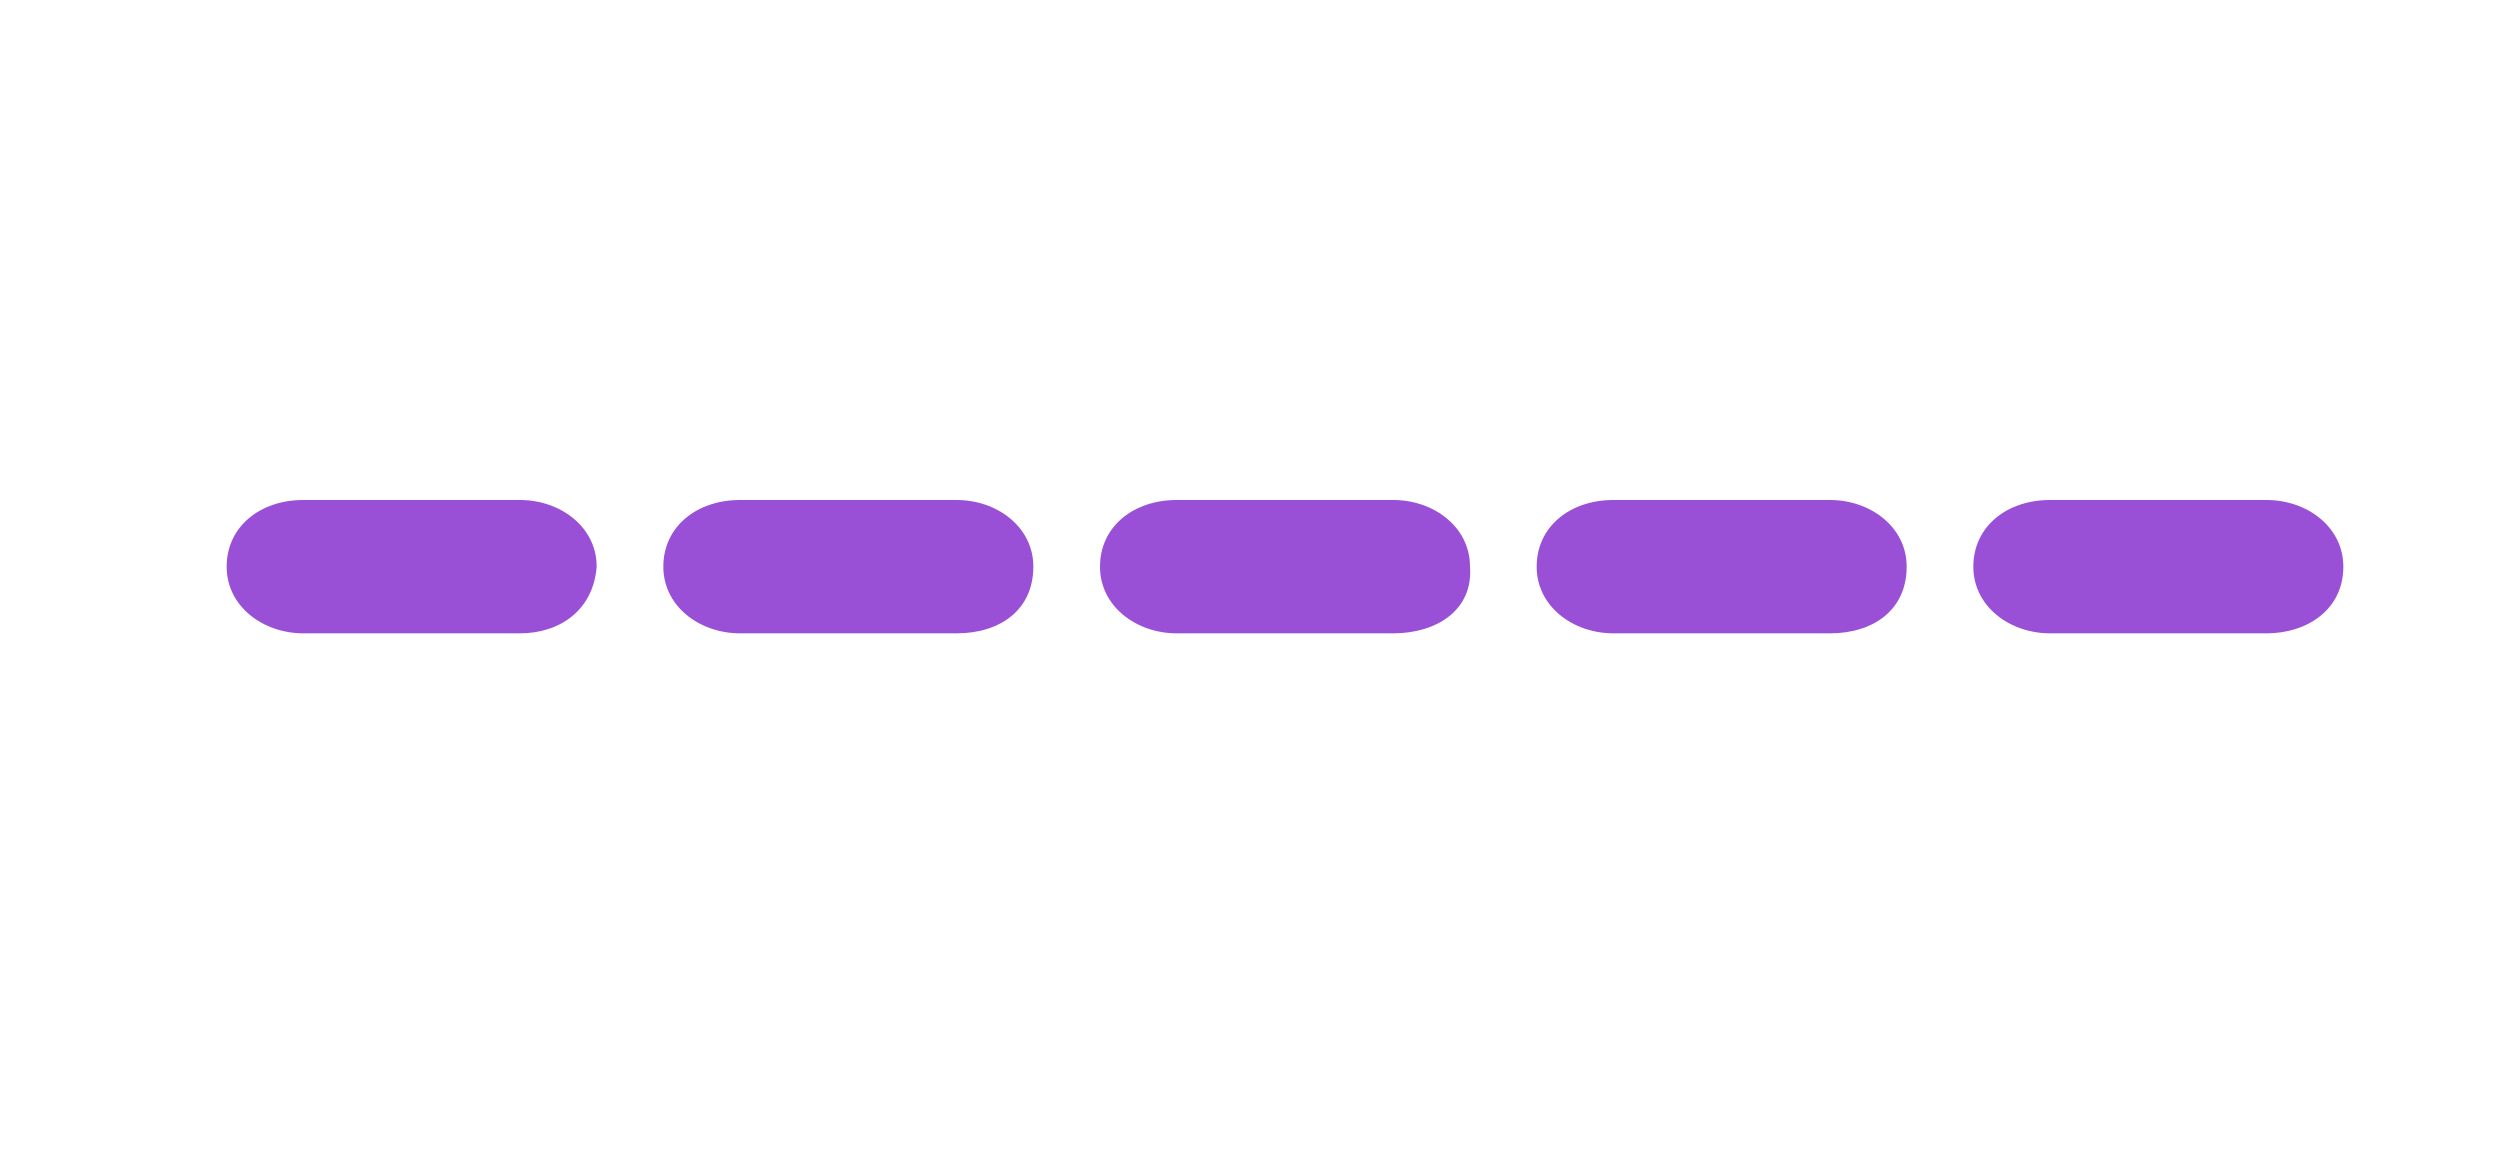 <?xml version="1.0" encoding="utf-8"?>
<!-- Generator: Adobe Illustrator 19.0.0, SVG Export Plug-In . SVG Version: 6.00 Build 0)  -->
<svg version="1.1" id="Dotted_line" xmlns="http://www.w3.org/2000/svg" xmlns:xlink="http://www.w3.org/1999/xlink" x="0px"
	 y="0px" viewBox="23 -2 75 35" style="enable-background:new 23 -2 75 35; fill: #9950D7;" xml:space="preserve">
<style type="text/css">
	.st0{fill:none;}
</style>
<g id="XMLID_10_">
	<line id="XMLID_12_" class="st0" x1="32.2" y1="15" x2="40.2" y2="15"/>
	<path id="XMLID_11_" d="M38.6,17h-6.5c-1.2,0-2.3-0.8-2.3-2s1-2,2.3-2h6.5c1.2,0,2.3,0.8,2.3,2C40.8,16.3,39.8,17,38.6,17z"/>
</g>
<path id="XMLID_9_" d="M91,17h-6.5c-1.2,0-2.3-0.8-2.3-2s1-2,2.3-2H91c1.2,0,2.3,0.8,2.3,2C93.3,16.3,92.2,17,91,17z"/>
<path id="XMLID_1_" d="M51.7,17h-6.5c-1.2,0-2.3-0.8-2.3-2s1-2,2.3-2h6.5c1.2,0,2.3,0.8,2.3,2C54,16.3,53,17,51.7,17z"/>
<path id="XMLID_2_" d="M77.9,17h-6.5c-1.2,0-2.3-0.8-2.3-2s1-2,2.3-2h6.5c1.2,0,2.3,0.8,2.3,2C80.2,16.3,79.2,17,77.9,17z"/>
<path id="XMLID_3_" d="M64.8,17h-6.5c-1.2,0-2.3-0.8-2.3-2s1-2,2.3-2h6.5c1.2,0,2.3,0.8,2.3,2C67.2,16.3,66.1,17,64.8,17z"/>
</svg>
